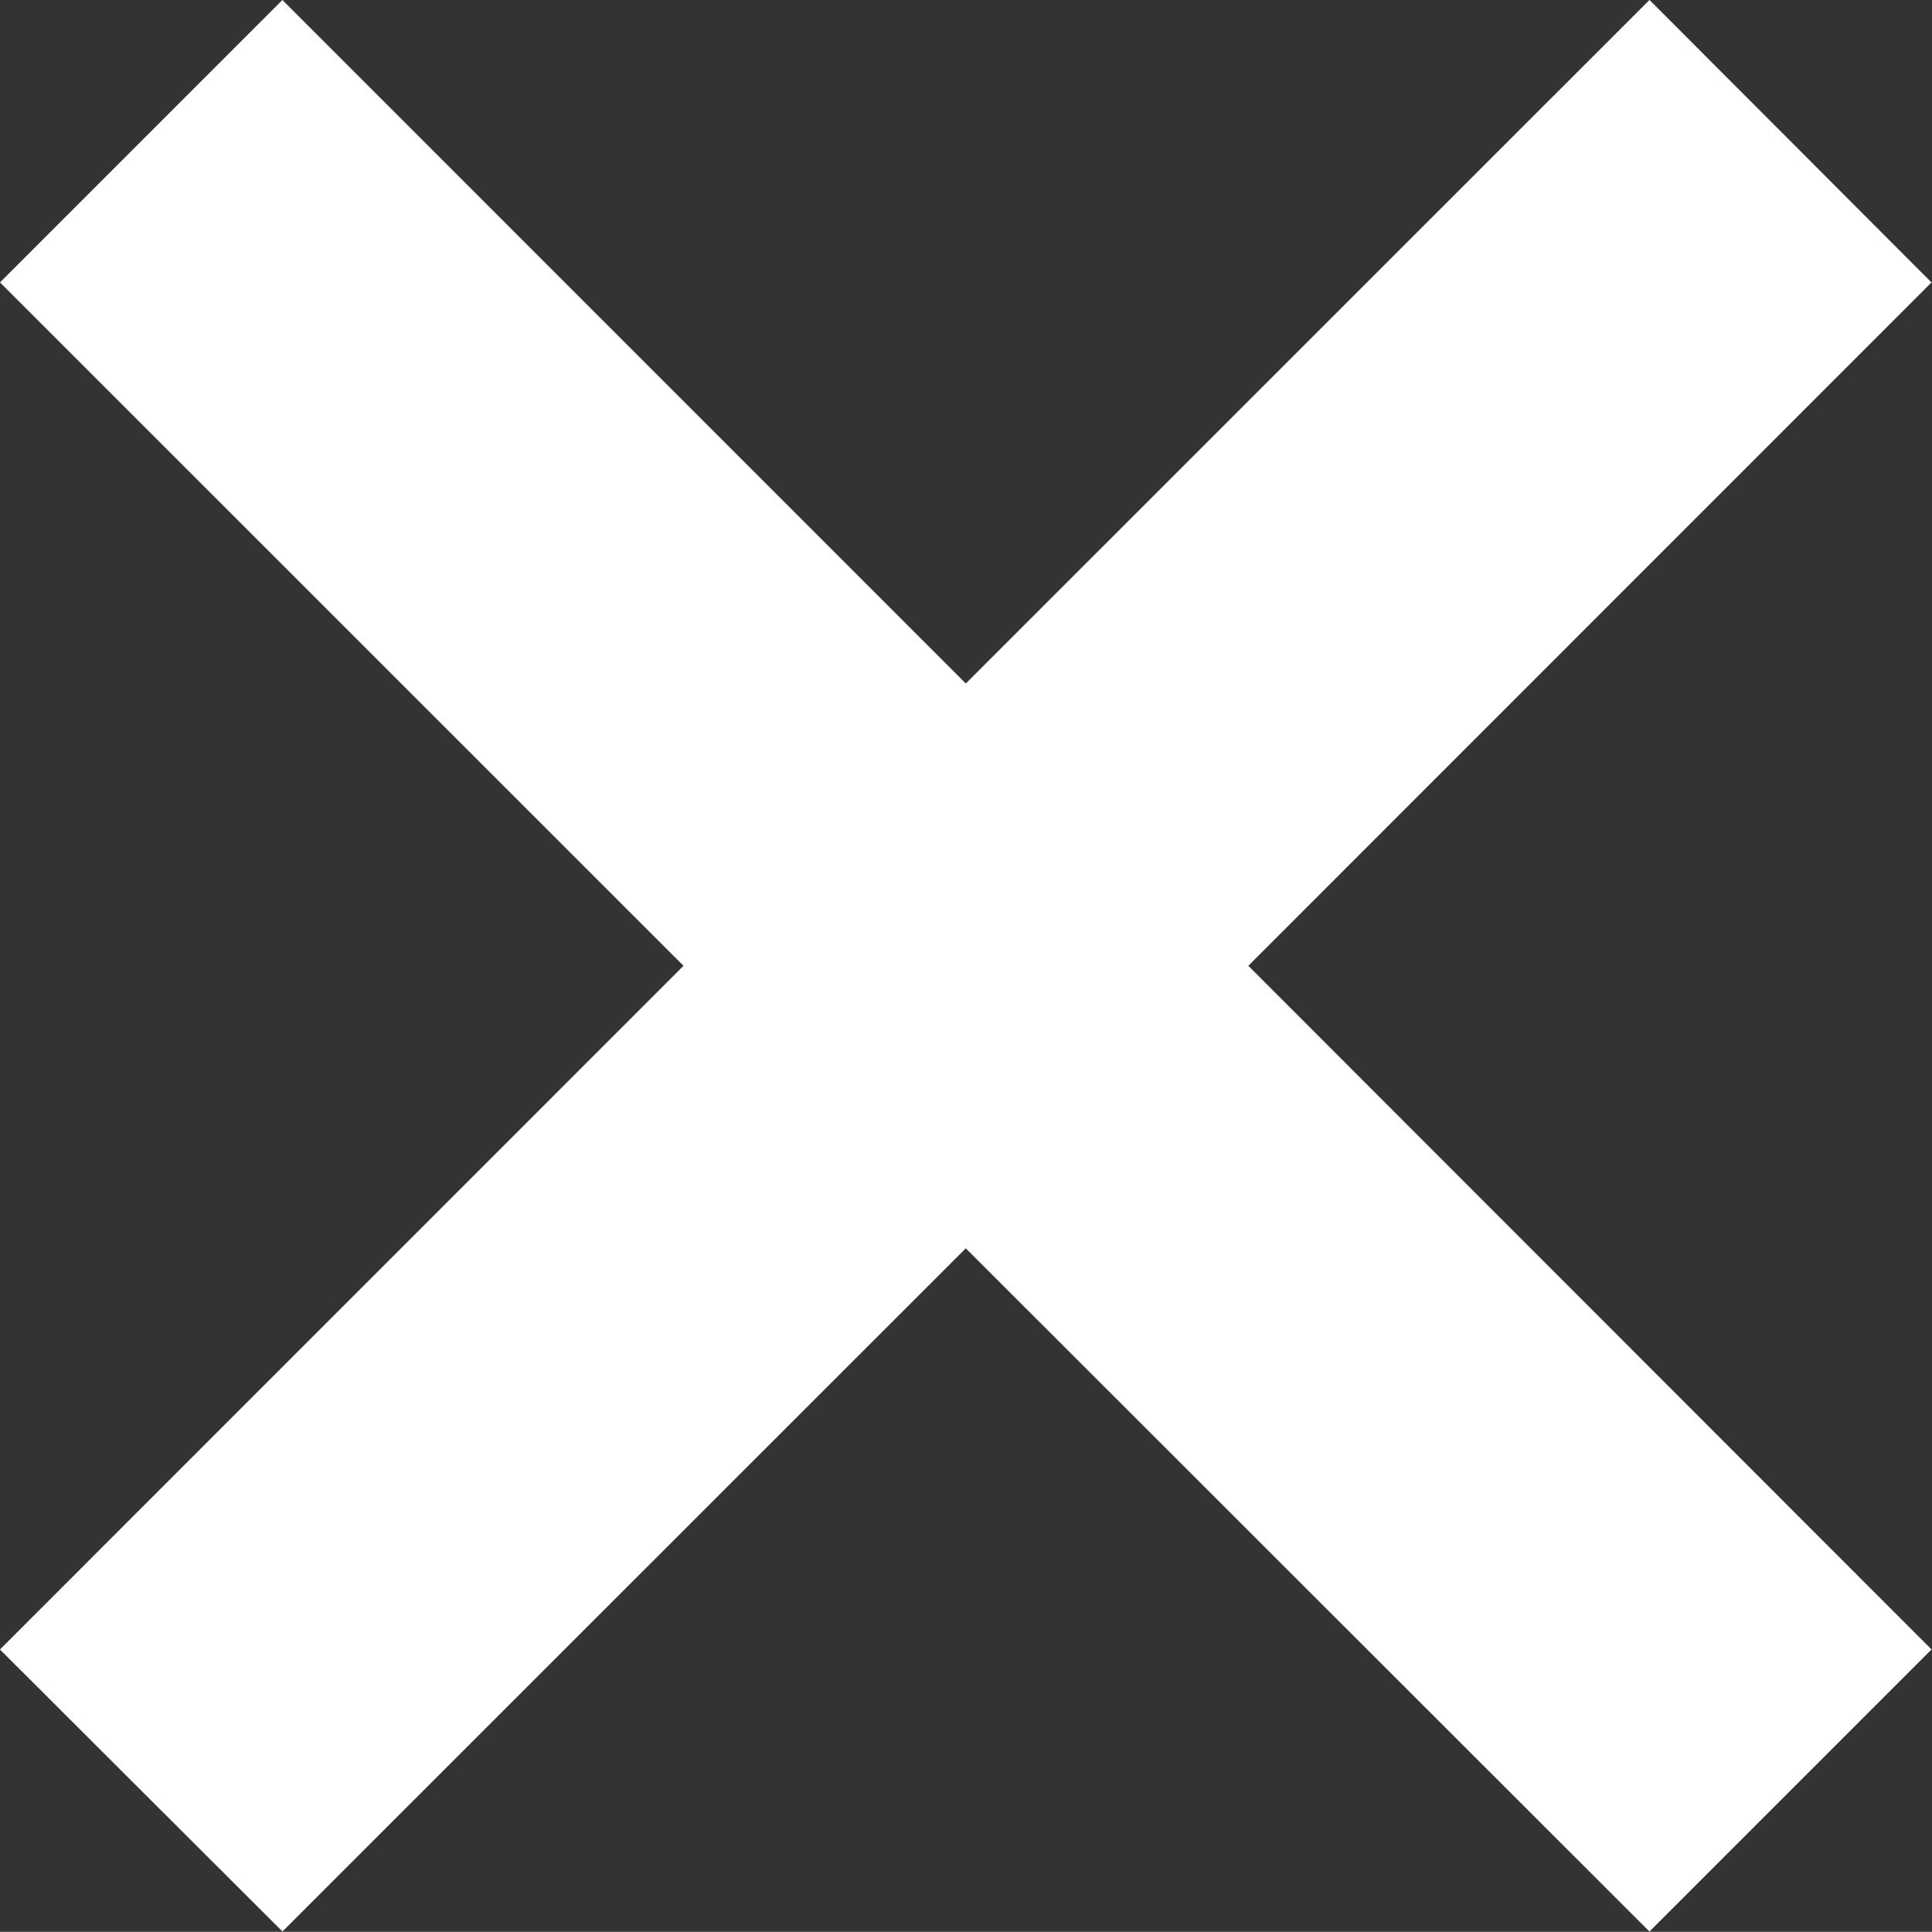 <svg xmlns="http://www.w3.org/2000/svg" width="12.417" height="12.416" viewBox="0 0 12.417 12.416">
  <rect x="0" y="0" width="12.417" height="12.416" fill="#333333" stroke="none"/>
  <g id="icon" transform="translate(0.707 0.707)">
    <path id="icon-2" data-name="icon" d="M16,6.108,14.894,5,10.5,9.393,6.108,5,5,6.108,9.393,10.5,5,14.894,6.108,16,10.5,11.609,14.894,16,16,14.894,11.609,10.5Z" transform="translate(-5 -5)" fill="#fff" stroke="#fff" stroke-width="1"/>
  </g>
</svg>